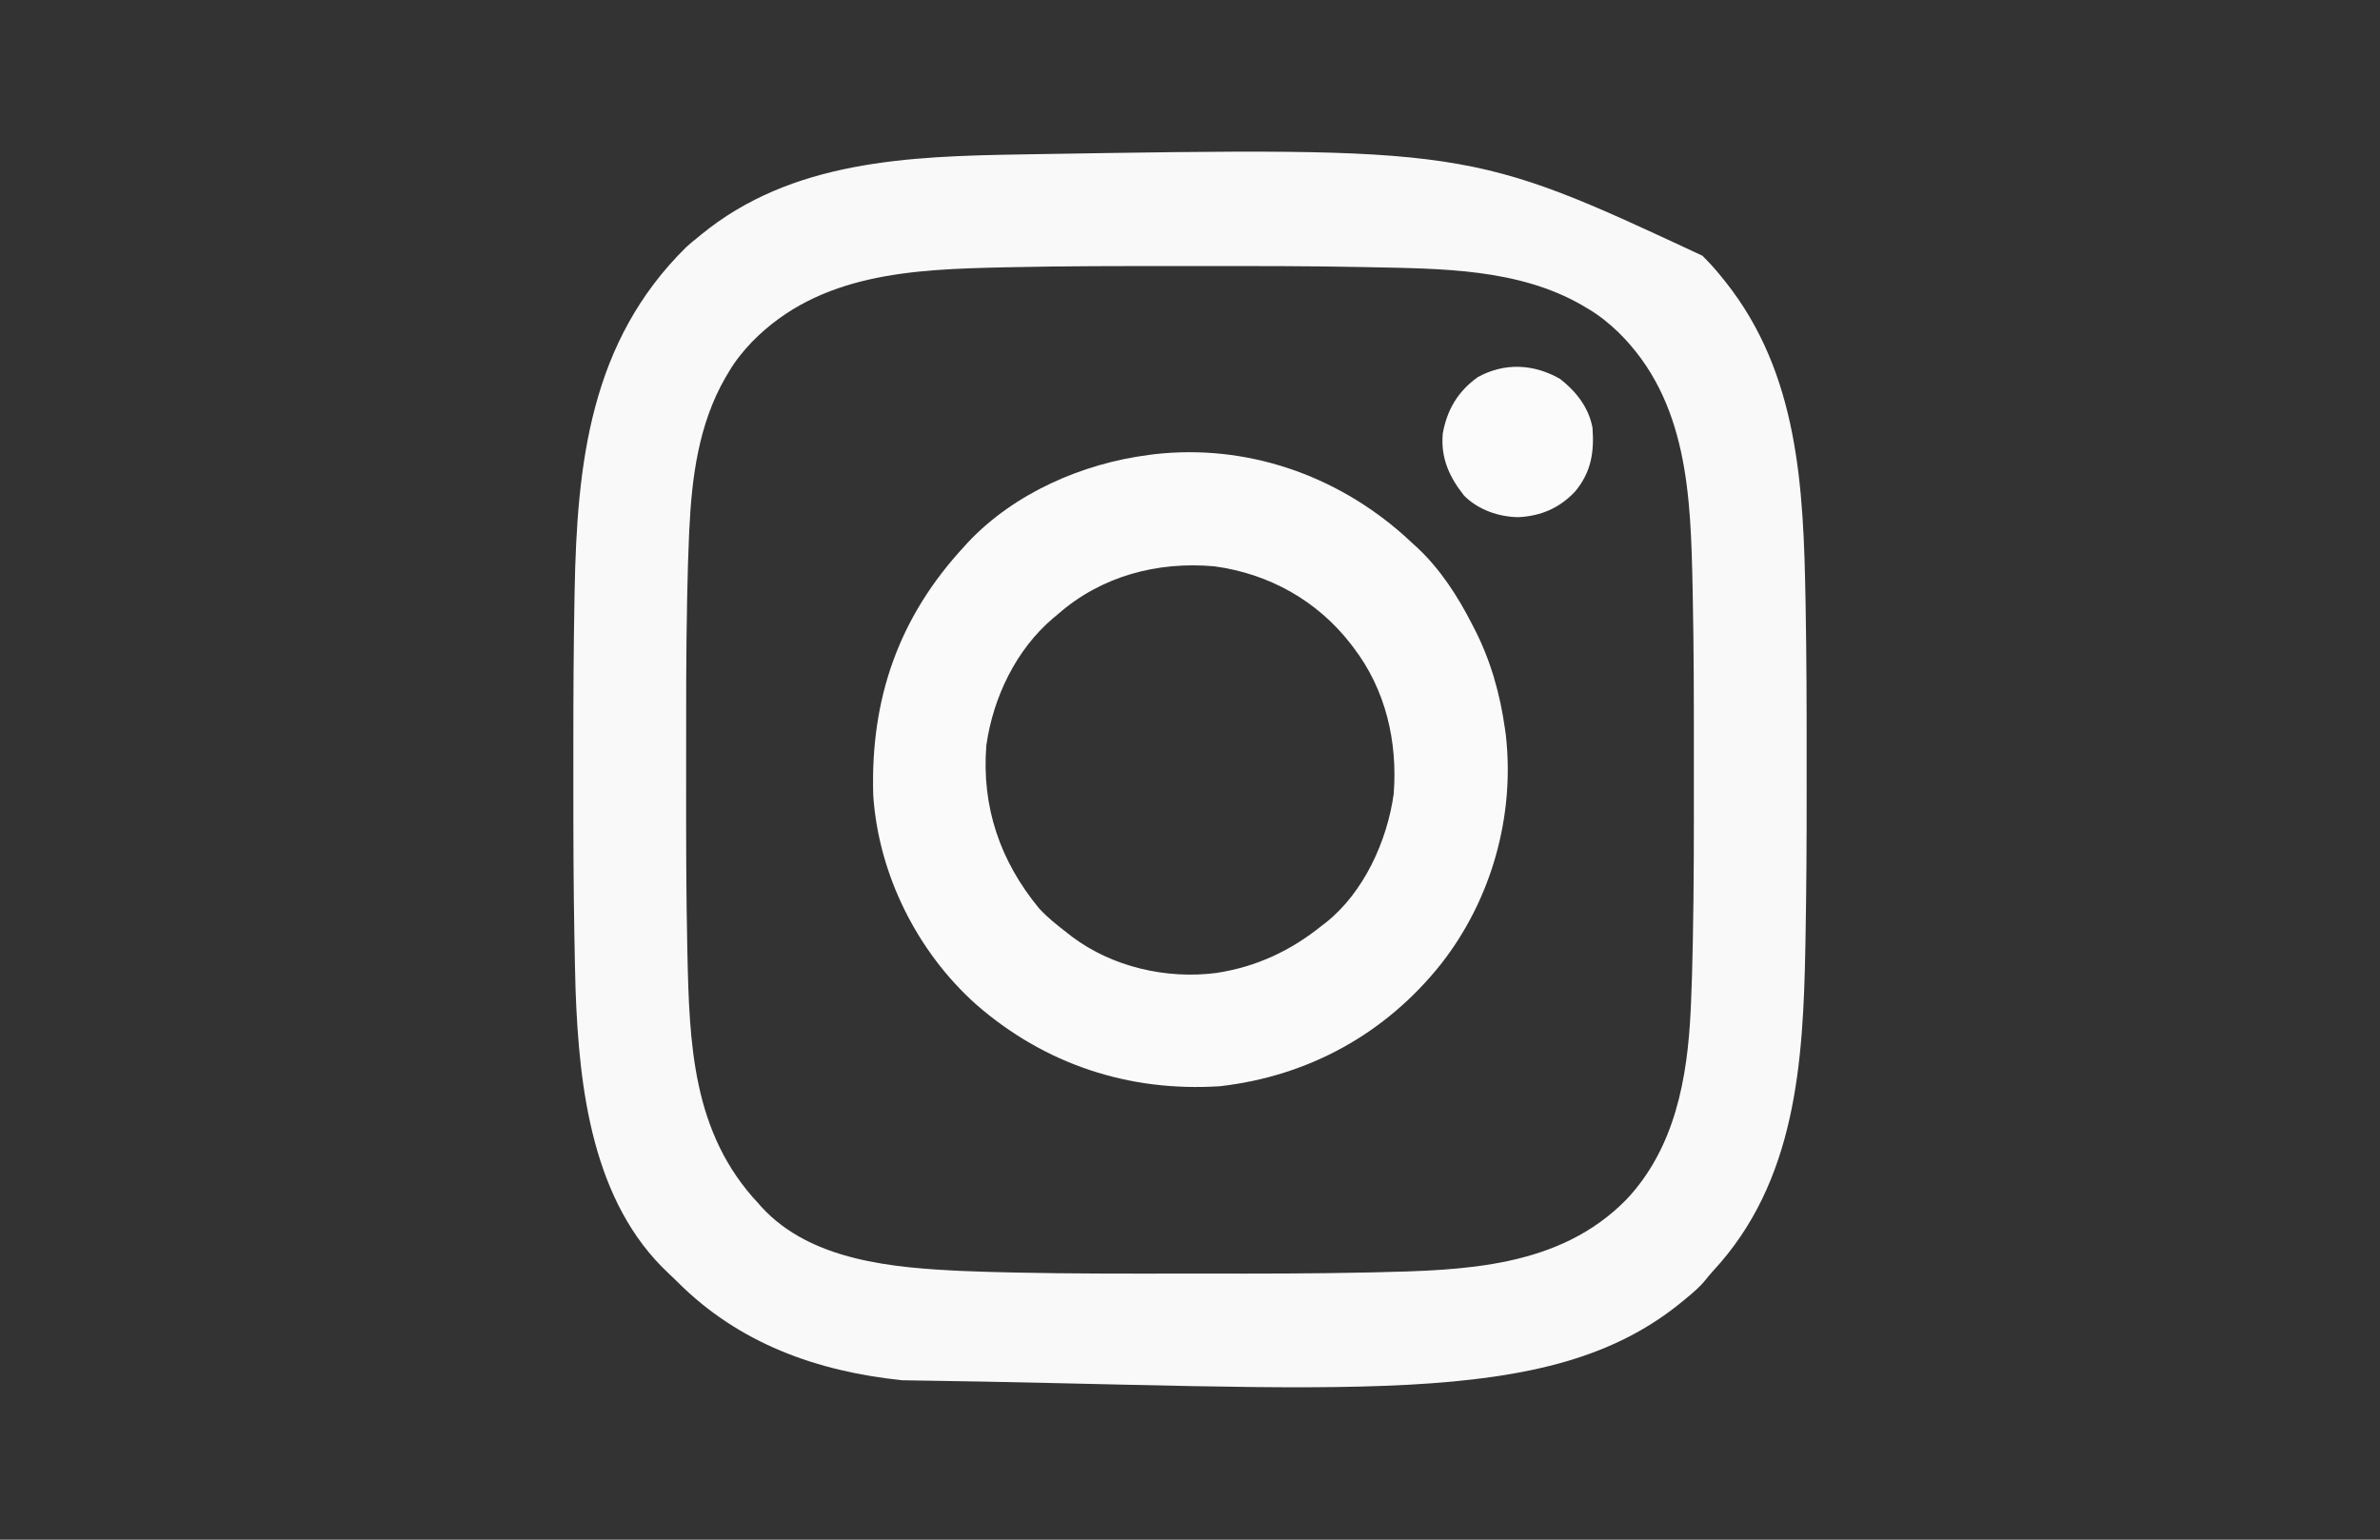 <?xml version="1.0" encoding="UTF-8"?>
<svg version="1.1" xmlns="http://www.w3.org/2000/svg" width="1224" height="792">
<rect width="100%" height="100%" fill="#333333" stroke="none"/>
<path d="M0 0 C3.383 3.346 6.524 6.761 9.5 10.473 C10.67 11.921 10.67 11.921 11.863 13.398 C49.456 60.657 52.022 119.268 53.051 177.121 C53.072 178.275 53.093 179.428 53.115 180.616 C53.572 206.124 53.654 231.629 53.63 257.141 C53.625 263.25 53.628 269.359 53.634 275.468 C53.654 300.939 53.515 326.4 53.043 351.867 C53.023 352.977 53.003 354.087 52.982 355.231 C51.866 414.994 48.21 476.242 5.508 522.254 C4.102 523.808 2.754 525.415 1.453 527.059 C-1.483 530.688 -4.911 533.504 -8.5 536.473 C-8.993 536.883 -9.486 537.294 -9.994 537.717 C-79.293 595.071 -183.038 581.609 -411.5 578.473 C-455.481 573.907 -495.536 559.481 -527.086 527.883 C-528.541 526.431 -530.018 525 -531.535 523.613 C-570.968 486.84 -577.678 428.175 -579.5 377.473 C-579.748 369.297 -579.9 361.119 -580.047 352.941 C-580.068 351.787 -580.089 350.633 -580.111 349.443 C-580.577 323.613 -580.654 297.785 -580.63 271.95 C-580.625 265.72 -580.628 259.49 -580.634 253.26 C-580.654 227.497 -580.52 201.743 -580.043 175.984 C-580.023 174.874 -580.003 173.764 -579.982 172.619 C-578.746 106.449 -571.898 44.116 -522.535 -4.461 C-520.585 -6.241 -518.568 -7.885 -516.5 -9.527 C-515.996 -9.943 -515.493 -10.358 -514.974 -10.786 C-468.334 -49.061 -408.176 -51.121 -350.625 -52.09 C-348.798 -52.121 -348.798 -52.121 -346.934 -52.153 C-119.776 -55.87 -119.776 -55.87 0 0 Z M-356.016 5.926 C-356.953 5.946 -357.89 5.966 -358.856 5.986 C-405.763 7.018 -453.917 8.777 -488.73 44.302 C-493.226 49.03 -497.168 53.842 -500.5 59.473 C-501.154 60.567 -501.807 61.661 -502.48 62.789 C-516.24 86.714 -519.758 114.138 -521.016 141.273 C-521.079 142.631 -521.079 142.631 -521.144 144.016 C-521.589 153.936 -521.852 163.858 -522.055 173.785 C-522.076 174.787 -522.097 175.789 -522.118 176.822 C-522.669 203.954 -522.652 231.089 -522.629 258.225 C-522.625 263.084 -522.626 267.942 -522.63 272.801 C-522.654 300.313 -522.626 327.821 -522.047 355.328 C-522.027 356.29 -522.007 357.253 -521.986 358.244 C-520.978 405.401 -519.492 451.298 -485.5 487.473 C-484.973 488.076 -484.446 488.679 -483.902 489.301 C-458.382 517.236 -415.713 520.642 -380.499 522.262 C-372.165 522.626 -363.828 522.837 -355.488 523.02 C-354.529 523.041 -353.57 523.062 -352.581 523.084 C-325.057 523.674 -297.527 523.624 -269.997 523.601 C-264.945 523.597 -259.892 523.599 -254.84 523.603 C-227.061 523.626 -199.285 523.635 -171.512 523.02 C-170.6 523 -169.689 522.98 -168.749 522.959 C-122.529 521.913 -73.592 520.691 -39.125 485.567 C-14.034 458.989 -7.617 423.086 -5.984 387.742 C-5.942 386.836 -5.899 385.929 -5.856 384.995 C-5.403 374.866 -5.147 364.735 -4.945 354.598 C-4.924 353.571 -4.903 352.543 -4.882 351.485 C-4.346 324.524 -4.348 297.561 -4.371 270.596 C-4.375 265.834 -4.374 261.072 -4.37 256.311 C-4.346 228.932 -4.39 201.558 -4.953 174.184 C-4.973 173.196 -4.993 172.208 -5.014 171.191 C-6.003 123.677 -7.266 74.584 -43.329 39.243 C-48.058 34.746 -52.87 30.804 -58.5 27.473 C-59.594 26.819 -60.689 26.166 -61.816 25.492 C-94.761 6.546 -134.22 6.69 -171.125 5.918 C-172.103 5.897 -173.082 5.876 -174.09 5.855 C-201.73 5.281 -229.374 5.321 -257.018 5.344 C-262.059 5.348 -267.099 5.346 -272.14 5.342 C-300.101 5.32 -328.059 5.322 -356.016 5.926 Z " fill="#F9F9F9" transform="translate(875.5,131.527)"/>
<path d="M0 0 C1.629 1.495 3.255 2.995 4.875 4.5 C5.84 5.366 5.84 5.366 6.824 6.25 C18.605 17.314 27.58 31.188 34.875 45.5 C35.399 46.505 35.399 46.505 35.933 47.529 C44.422 63.944 49.315 81.239 51.875 99.5 C52.006 100.423 52.138 101.346 52.273 102.297 C57.087 144.19 44.906 187.39 18.875 220.5 C-9.607 256.278 -49.207 278.046 -94.688 283.25 C-141.512 286.293 -184.822 272.018 -220.168 241.141 C-250.456 214.094 -270.397 174.138 -273.035 133.469 C-274.533 83.991 -259.966 41.94 -226.125 5.5 C-225.548 4.857 -224.97 4.214 -224.375 3.551 C-200.531 -21.837 -165.309 -37.177 -131.125 -41.5 C-130.31 -41.611 -129.496 -41.722 -128.656 -41.836 C-81.323 -47.241 -35.342 -31.409 0 0 Z M-178.125 40.5 C-178.893 41.137 -179.662 41.774 -180.453 42.43 C-199.622 58.665 -211.41 83.324 -214.875 108 C-217.34 139.558 -207.781 167.464 -187.75 191.75 C-183.361 196.564 -178.274 200.536 -173.125 204.5 C-172.355 205.108 -171.586 205.717 -170.793 206.344 C-150.002 221.928 -122.323 228.272 -96.703 225.004 C-76 221.877 -58.33 213.582 -42.125 200.5 C-41.471 200 -40.818 199.5 -40.145 198.984 C-20.717 183.514 -8.765 157.141 -5.375 133 C-3.273 106.083 -9.463 79.157 -26.125 57.5 C-26.505 56.998 -26.886 56.496 -27.278 55.979 C-44.569 33.505 -69.508 19.596 -97.598 15.816 C-126.928 13.185 -155.755 20.83 -178.125 40.5 Z " fill="#FAFAFA" transform="translate(722.125,275.5)"/>
<path d="M0 0 C8.218 6.457 14.66 14.594 16.625 25.062 C17.55 37.81 15.959 48.046 7.535 58.062 C-0.457 66.43 -9.896 70.504 -21.43 71.094 C-31.567 70.986 -42.107 67.331 -49.375 60.062 C-56.998 50.496 -61.542 40.571 -60.375 28.062 C-58.216 15.861 -52.512 6.282 -42.375 -0.938 C-28.597 -8.555 -13.53 -7.767 0 0 Z " fill="#FBFBFB" transform="translate(802.375,194.938)"/>
</svg>
